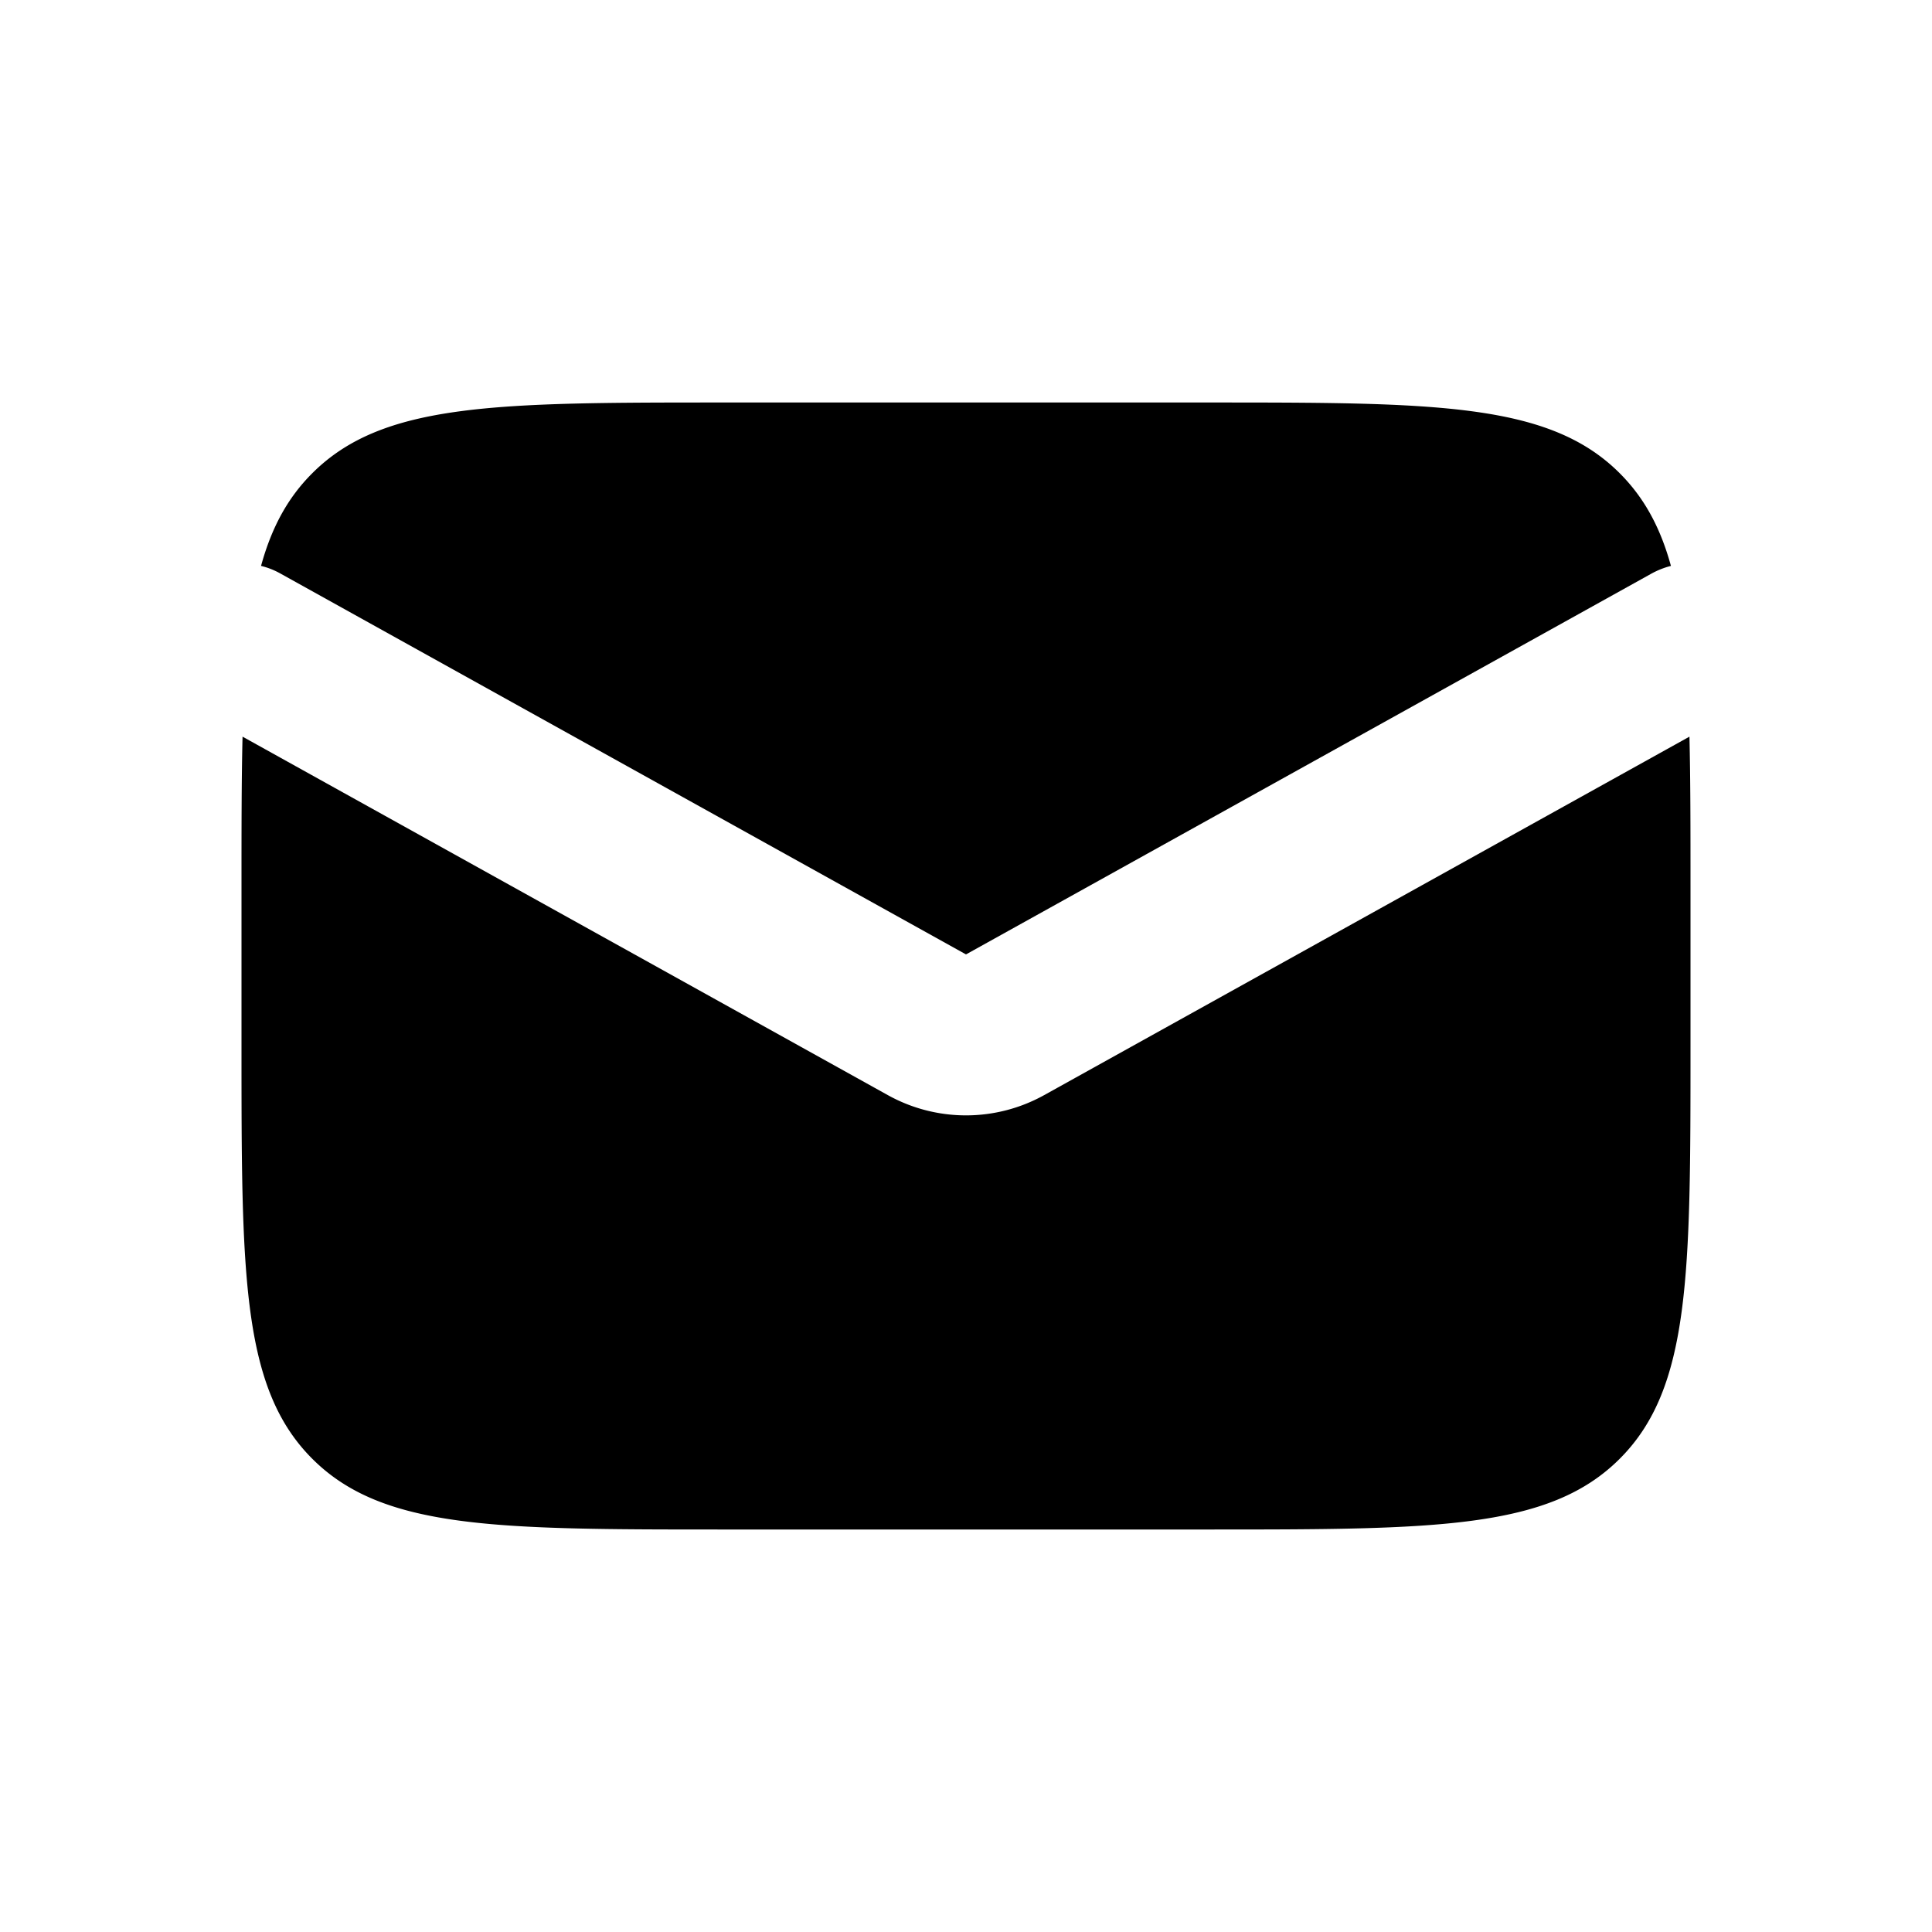 <svg xmlns="http://www.w3.org/2000/svg" xmlns:xlink="http://www.w3.org/1999/xlink" width="24" height="24" viewBox="0 0 24 24"><path fill="currentColor" fill-rule="evenodd" d="M3.013 9.151C3 9.691 3 10.302 3 11v2c0 2.828 0 4.243.879 5.121C4.757 19 6.172 19 9 19h6c2.828 0 4.243 0 5.121-.879C21 17.243 21 15.828 21 13v-2c0-.698 0-1.31-.013-1.849l-8.016 4.453a2 2 0 0 1-1.942 0zm.23-2.121q.125.03.243.096L12 11.856l8.514-4.73q.119-.065.243-.096c-.13-.474-.33-.845-.636-1.151C19.243 5 17.828 5 15 5H9c-2.828 0-4.243 0-5.121.879c-.307.306-.506.677-.636 1.15" clip-rule="evenodd"/></svg>